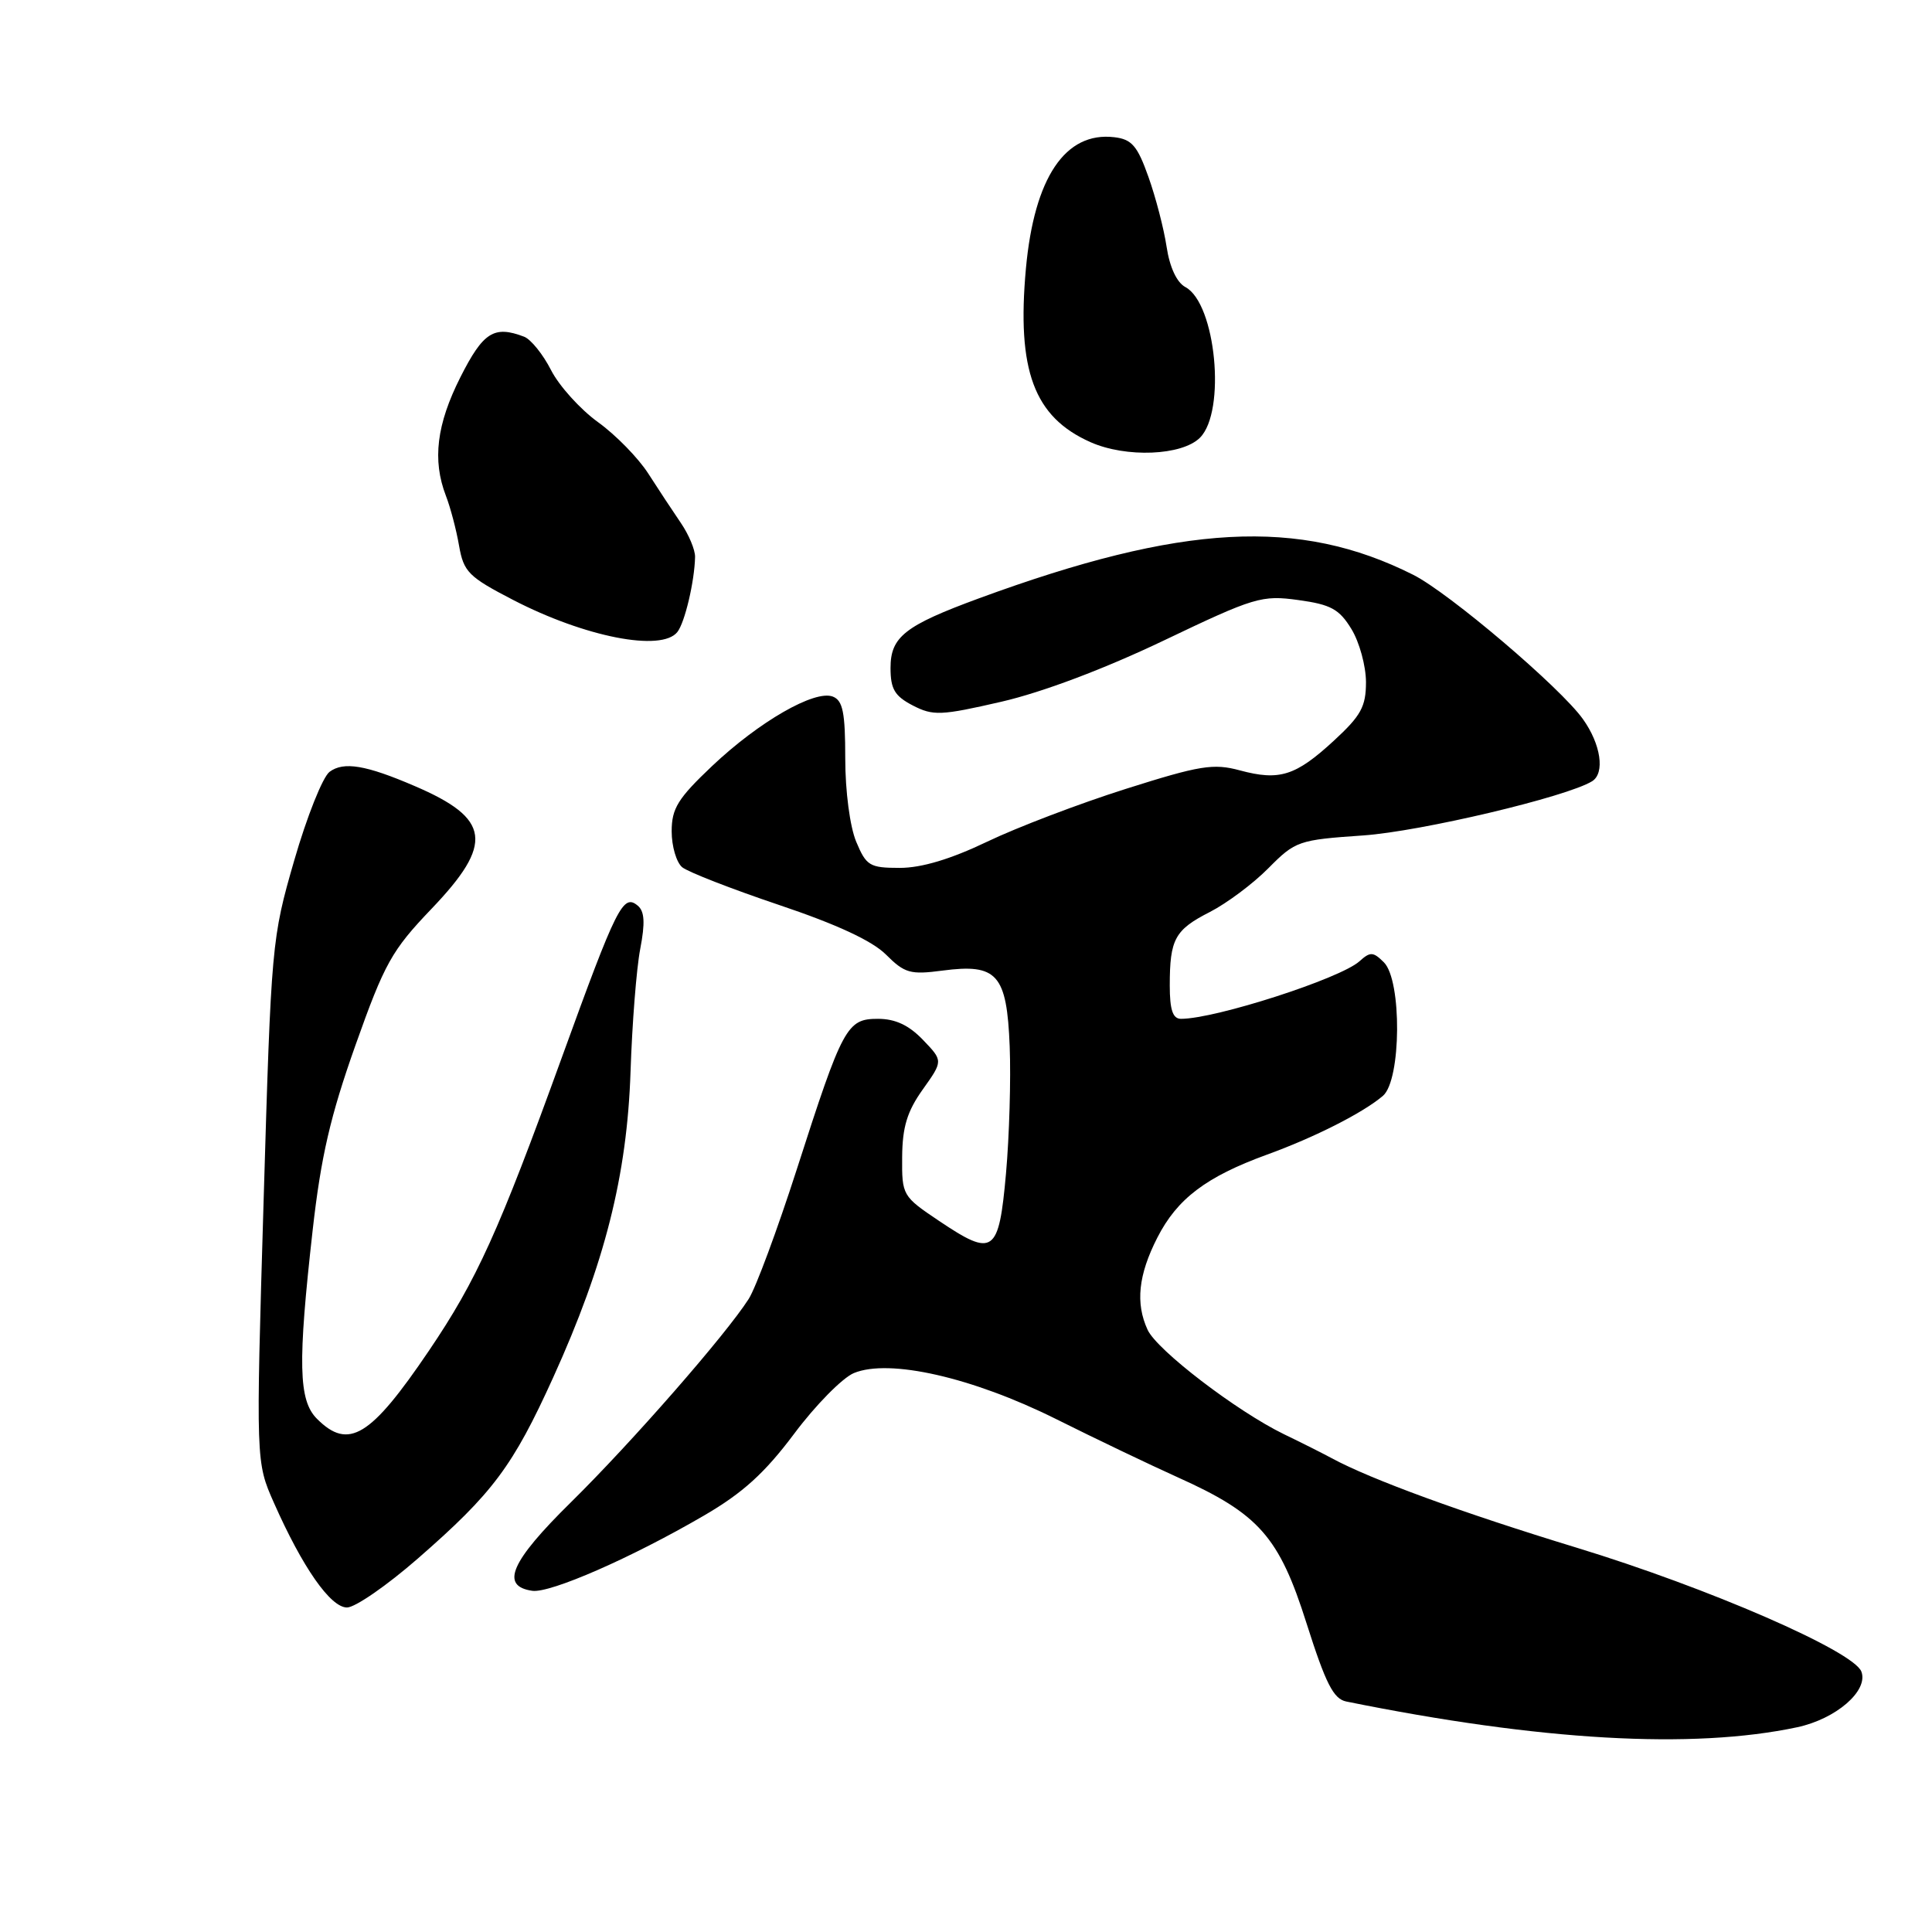 <?xml version="1.0" encoding="UTF-8" standalone="no"?>
<!DOCTYPE svg PUBLIC "-//W3C//DTD SVG 1.1//EN" "http://www.w3.org/Graphics/SVG/1.1/DTD/svg11.dtd" >
<svg xmlns="http://www.w3.org/2000/svg" xmlns:xlink="http://www.w3.org/1999/xlink" version="1.1" viewBox="0 0 256 256">
 <g >
 <path fill="currentColor"
d=" M 238.13 228.87 C 243.29 227.77 247.61 224.03 246.64 221.49 C 245.59 218.77 226.34 210.39 208.89 205.07 C 193.77 200.46 181.65 196.03 176.48 193.23 C 175.39 192.64 172.54 191.20 170.13 190.04 C 163.87 186.99 153.29 178.90 152.06 176.20 C 150.44 172.68 150.83 168.94 153.35 164.00 C 155.98 158.84 159.81 155.94 167.84 153.01 C 174.24 150.69 180.65 147.43 183.25 145.20 C 185.68 143.11 185.77 129.92 183.38 127.52 C 181.95 126.10 181.57 126.08 180.13 127.38 C 177.58 129.67 161.06 135.00 156.49 135.00 C 155.40 135.00 155.00 133.82 155.00 130.58 C 155.00 124.43 155.67 123.21 160.32 120.84 C 162.56 119.69 166.06 117.08 168.08 115.03 C 171.65 111.43 172.06 111.29 180.63 110.70 C 188.27 110.17 207.61 105.59 210.96 103.52 C 212.69 102.45 212.13 98.62 209.75 95.29 C 206.77 91.10 191.99 78.54 187.25 76.16 C 172.13 68.56 156.66 69.40 129.78 79.26 C 119.90 82.89 118.00 84.38 118.00 88.50 C 118.00 91.31 118.55 92.23 120.95 93.48 C 123.65 94.87 124.67 94.83 132.70 92.98 C 138.15 91.72 146.34 88.63 154.21 84.87 C 166.24 79.12 167.19 78.84 172.04 79.51 C 176.34 80.10 177.46 80.71 179.07 83.35 C 180.13 85.08 180.99 88.24 181.00 90.37 C 181.00 93.64 180.34 94.83 176.75 98.14 C 171.67 102.82 169.54 103.49 164.29 102.08 C 160.78 101.13 159.00 101.42 149.18 104.53 C 143.05 106.47 134.78 109.62 130.80 111.53 C 125.98 113.84 122.11 115.00 119.23 115.00 C 115.23 115.00 114.79 114.73 113.45 111.53 C 112.62 109.54 112.00 104.84 112.00 100.50 C 112.00 94.39 111.68 92.82 110.35 92.30 C 107.95 91.38 100.58 95.62 94.37 101.49 C 89.82 105.80 89.00 107.12 89.00 110.16 C 89.00 112.14 89.63 114.27 90.39 114.91 C 91.15 115.54 96.93 117.79 103.22 119.91 C 110.87 122.48 115.57 124.66 117.40 126.49 C 119.87 128.96 120.63 129.17 124.87 128.61 C 132.14 127.65 133.41 129.08 133.79 138.66 C 133.96 142.97 133.74 150.54 133.30 155.49 C 132.35 166.13 131.65 166.63 124.42 161.77 C 119.58 158.52 119.50 158.39 119.54 153.31 C 119.57 149.35 120.20 147.26 122.27 144.36 C 124.97 140.57 124.97 140.57 122.30 137.79 C 120.43 135.84 118.63 135.00 116.34 135.00 C 112.21 135.00 111.67 135.99 105.57 154.97 C 103.01 162.92 100.15 170.64 99.21 172.11 C 96.18 176.86 83.72 191.11 75.66 199.05 C 67.66 206.92 66.24 210.17 70.53 210.79 C 72.91 211.13 83.71 206.40 93.28 200.82 C 98.42 197.83 101.32 195.20 105.23 189.98 C 108.06 186.19 111.63 182.57 113.14 181.94 C 117.82 180.00 128.82 182.50 139.89 188.01 C 145.17 190.65 152.44 194.12 156.03 195.74 C 166.83 200.59 169.49 203.61 173.13 215.12 C 175.66 223.07 176.69 225.12 178.39 225.46 C 204.13 230.67 224.24 231.82 238.13 228.87 Z  M 55.37 206.51 C 65.30 197.85 67.95 194.31 73.31 182.50 C 80.13 167.47 83.09 155.76 83.55 142.00 C 83.76 135.68 84.33 128.37 84.83 125.76 C 85.50 122.28 85.41 120.75 84.50 120.00 C 82.56 118.39 81.72 120.07 74.49 140.00 C 66.08 163.20 63.18 169.61 56.82 179.00 C 49.09 190.42 46.18 192.18 42.00 188.00 C 39.55 185.55 39.44 180.68 41.43 163.00 C 42.53 153.25 43.78 147.86 47.10 138.50 C 50.96 127.63 51.91 125.93 57.18 120.42 C 65.46 111.76 65.01 108.47 54.96 104.16 C 48.48 101.37 45.54 100.88 43.67 102.27 C 42.76 102.95 40.66 108.22 38.99 114.00 C 36.00 124.35 35.94 125.01 34.93 159.11 C 33.90 193.73 33.90 193.73 36.30 199.14 C 40.08 207.68 43.79 213.00 45.98 213.00 C 47.06 213.00 51.28 210.08 55.37 206.51 Z  M 89.75 83.75 C 90.74 82.51 92.03 77.05 92.10 73.80 C 92.12 72.86 91.27 70.84 90.22 69.30 C 89.17 67.76 87.22 64.81 85.90 62.75 C 84.58 60.69 81.58 57.62 79.23 55.93 C 76.88 54.23 74.09 51.14 73.02 49.05 C 71.96 46.96 70.35 44.97 69.46 44.62 C 65.46 43.09 64.03 44.00 61.01 49.97 C 57.85 56.23 57.27 60.97 59.08 65.68 C 59.68 67.23 60.47 70.22 60.83 72.32 C 61.44 75.79 62.09 76.44 68.00 79.50 C 77.52 84.42 87.64 86.40 89.75 83.75 Z  M 159.00 58.00 C 162.49 54.51 161.11 40.20 157.07 38.04 C 155.93 37.43 154.99 35.42 154.58 32.70 C 154.22 30.31 153.14 26.14 152.17 23.43 C 150.71 19.31 149.96 18.45 147.64 18.18 C 141.15 17.42 137.05 23.53 135.94 35.57 C 134.71 49.08 137.00 55.26 144.50 58.59 C 149.20 60.68 156.62 60.38 159.00 58.00 Z "/>
</g>
</svg>